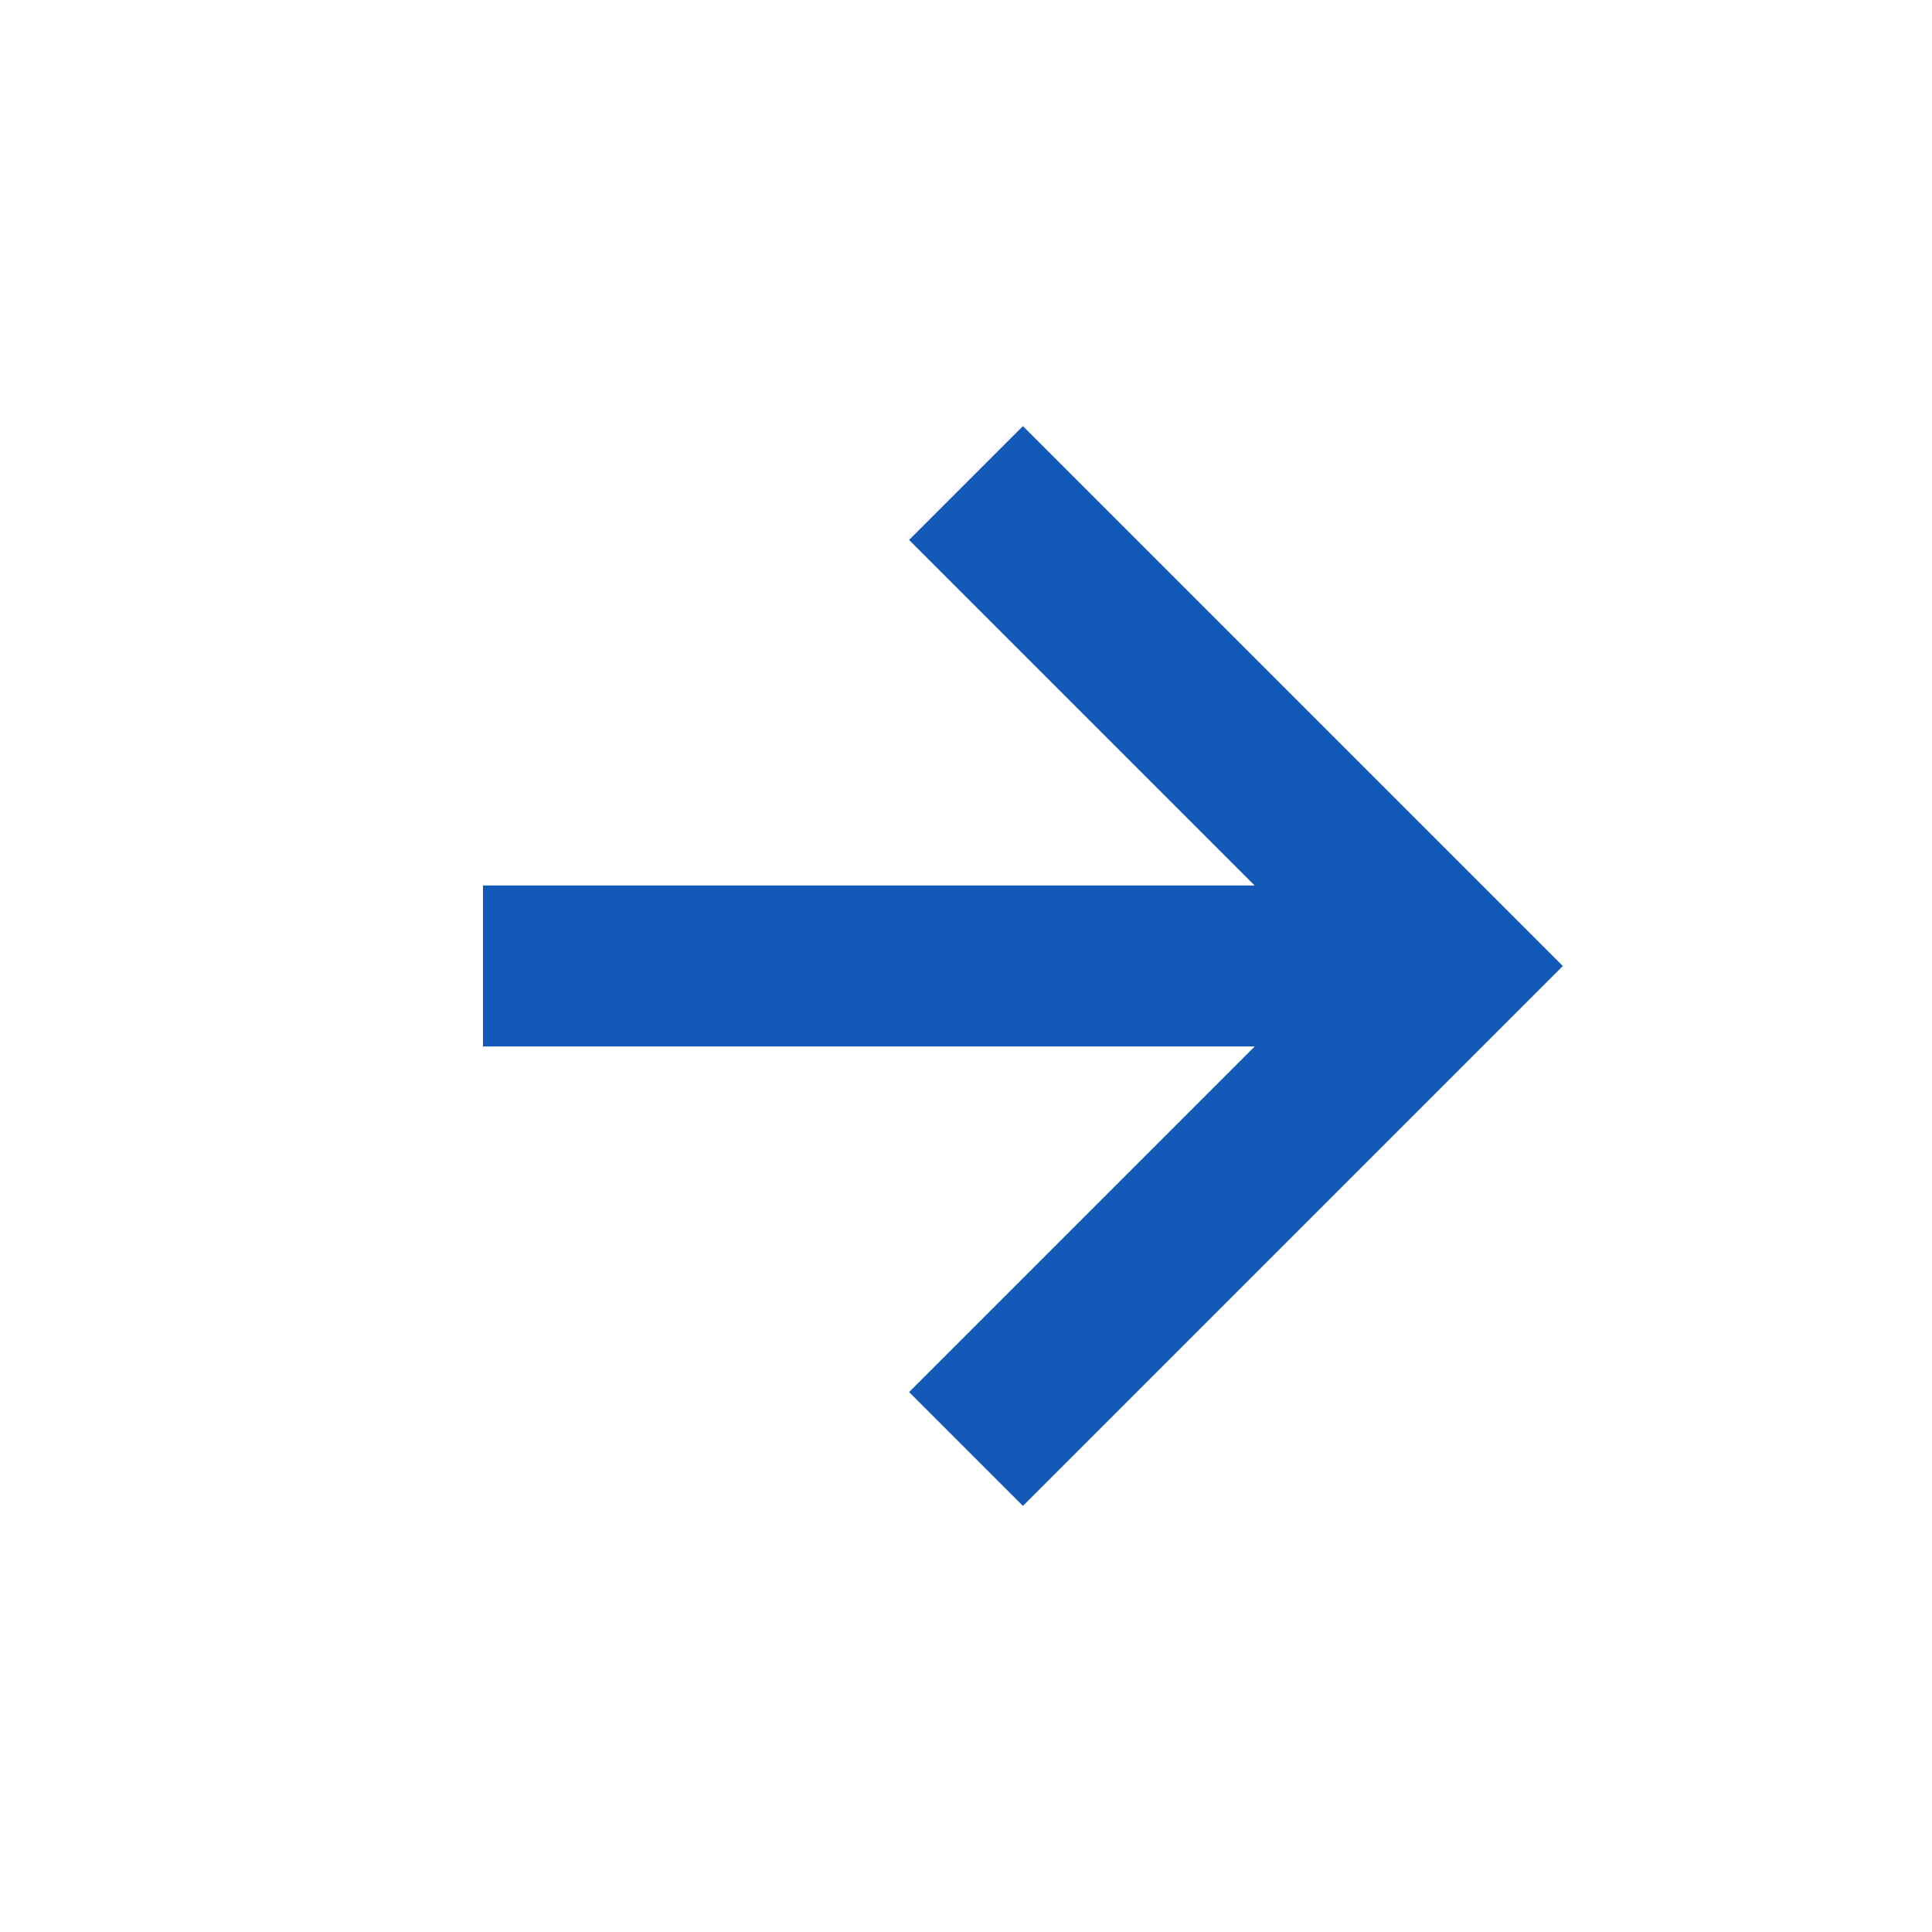 <svg xmlns="http://www.w3.org/2000/svg" width="24" height="24" viewBox="0 0 24 24" style="fill: rgba(19, 89, 184, 1);transform: ;msFilter:;"><path d="m11.293 17.293 1.414 1.414L19.414 12l-6.707-6.707-1.414 1.414L15.586 11H6v2h9.586z"></path></svg>
